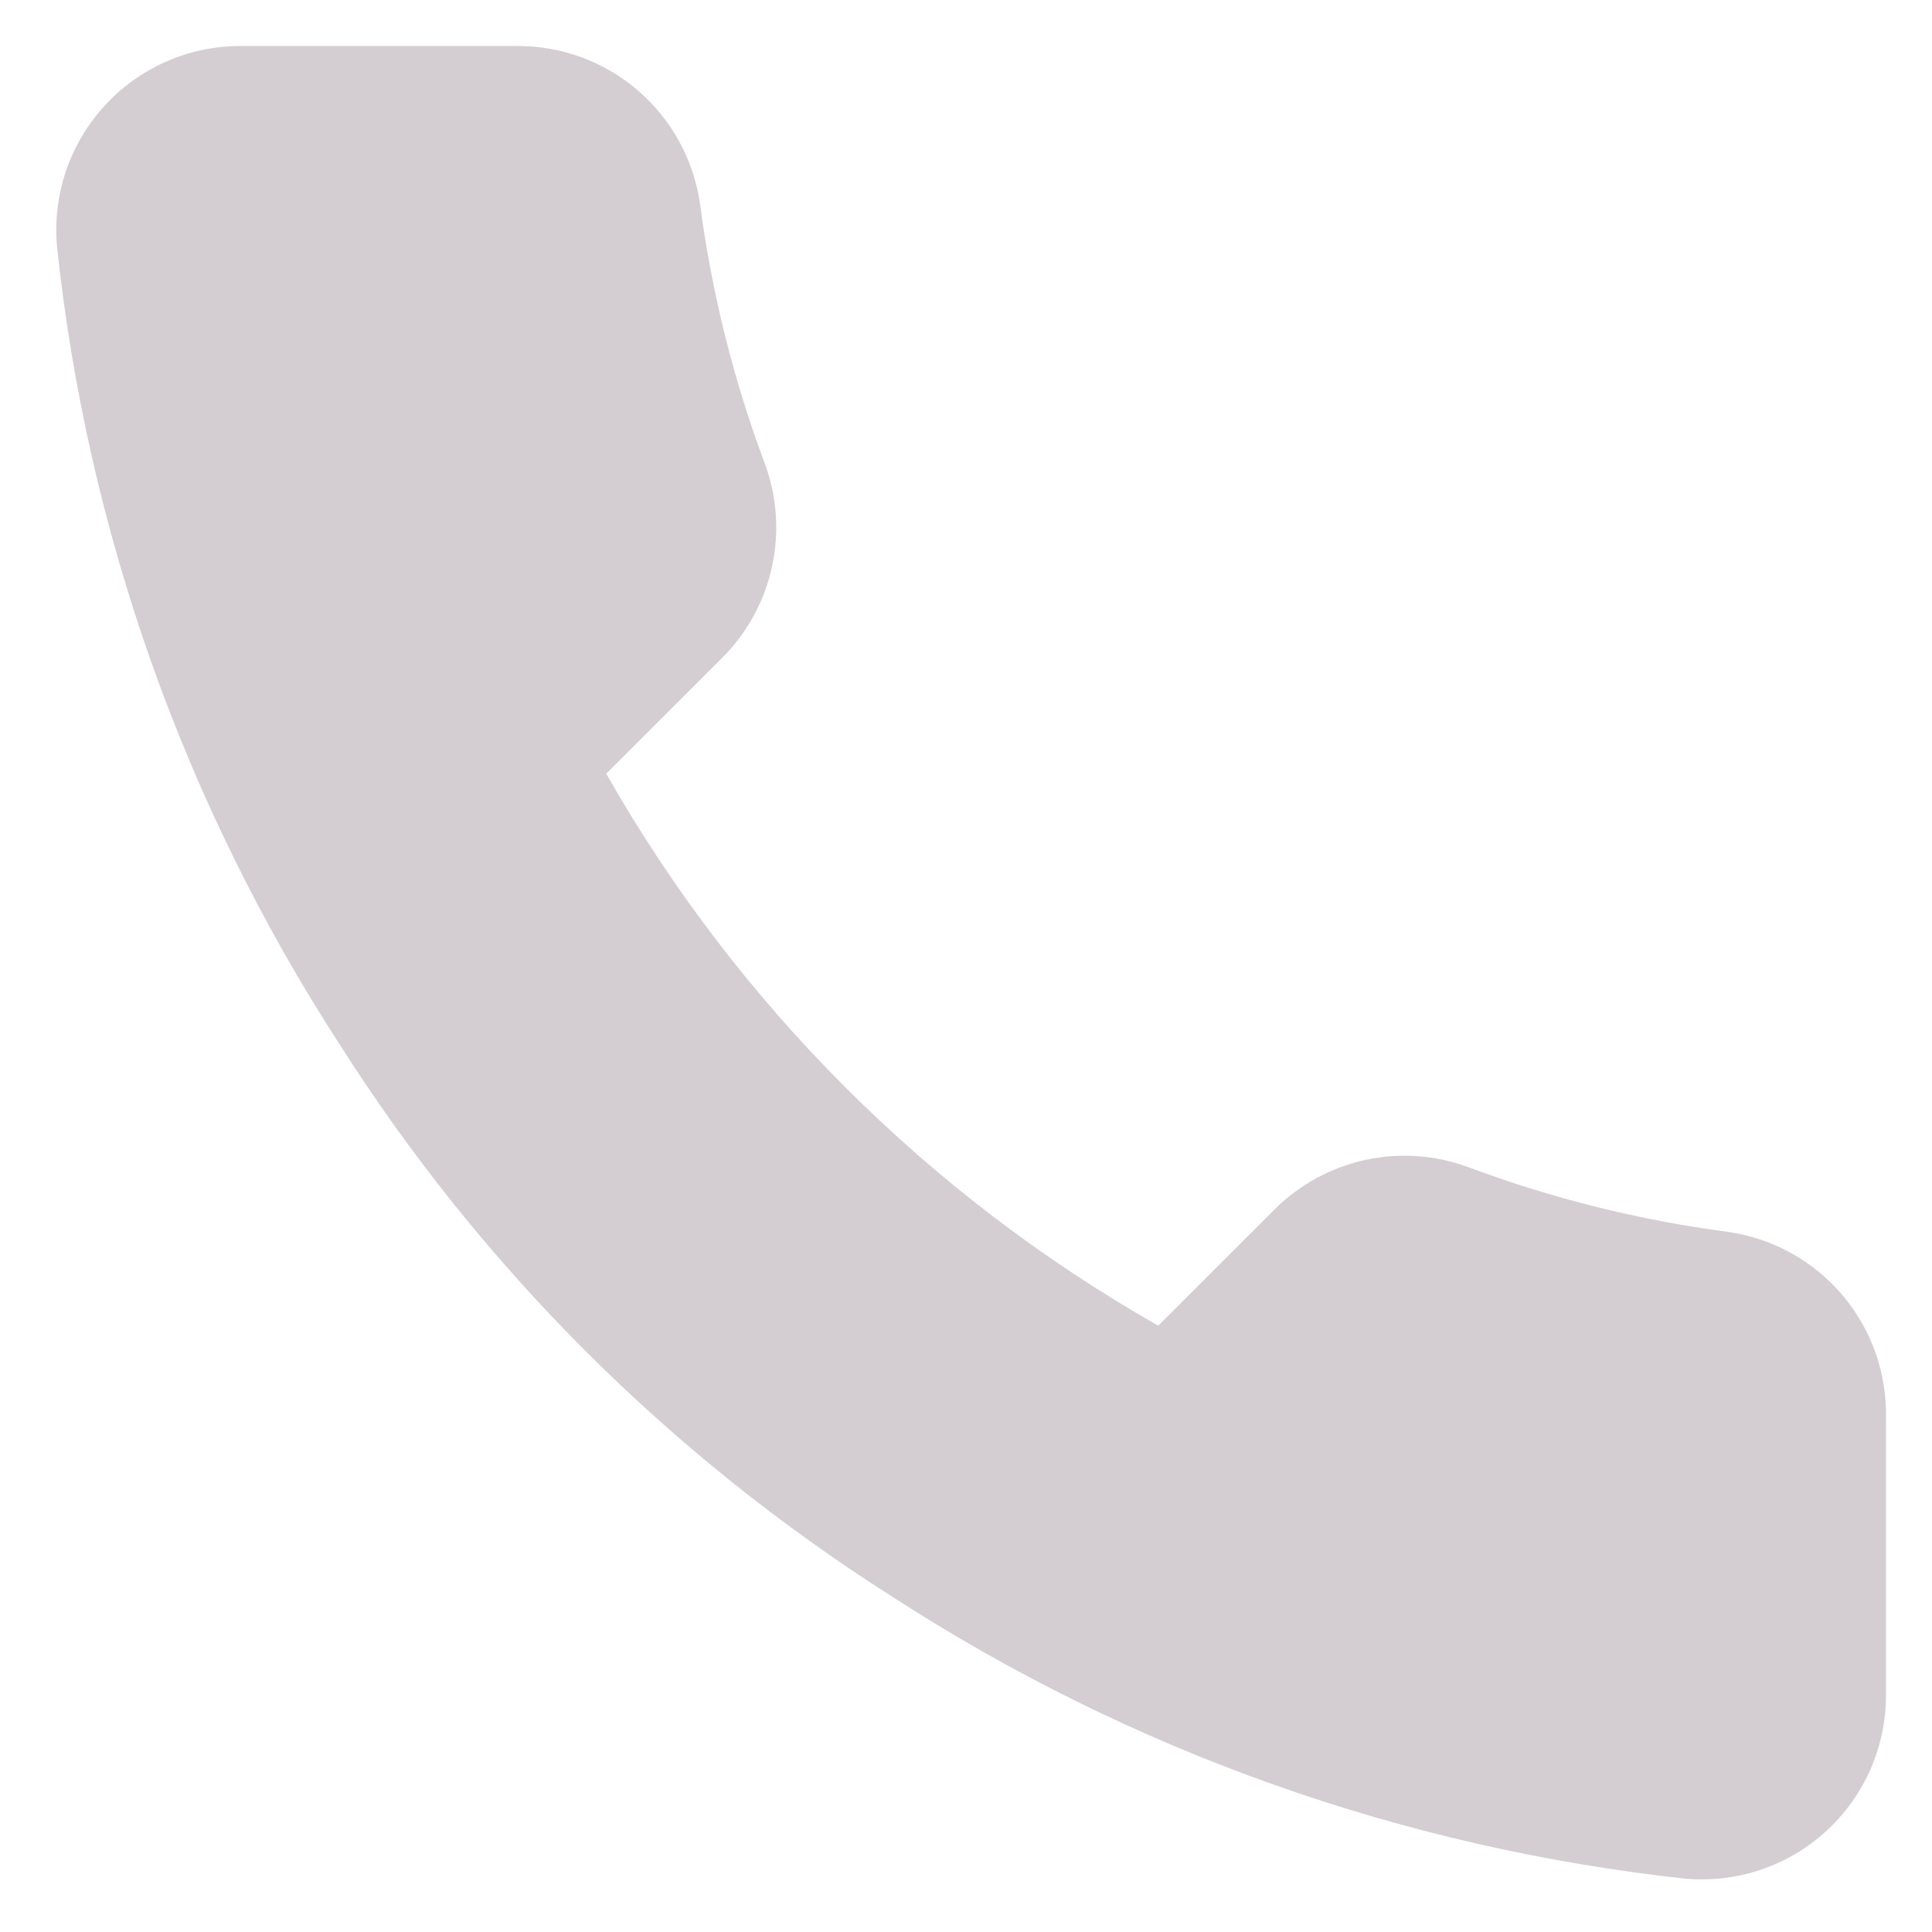 <svg width="28" height="28" viewBox="0 0 28 28" fill="none" xmlns="http://www.w3.org/2000/svg">
<path d="M27.333 20.56V24.56C27.334 24.931 27.258 25.299 27.11 25.639C26.961 25.979 26.743 26.285 26.469 26.536C26.195 26.787 25.872 26.978 25.521 27.097C25.169 27.216 24.796 27.26 24.426 27.227C20.323 26.781 16.382 25.379 12.92 23.133C9.698 21.086 6.967 18.355 4.92 15.133C2.666 11.655 1.264 7.695 0.826 3.573C0.793 3.205 0.837 2.833 0.955 2.482C1.073 2.131 1.263 1.809 1.513 1.536C1.762 1.262 2.066 1.044 2.405 0.894C2.743 0.744 3.109 0.667 3.48 0.667H7.48C8.127 0.66 8.754 0.889 9.245 1.311C9.735 1.733 10.056 2.319 10.146 2.96C10.315 4.24 10.628 5.497 11.08 6.707C11.259 7.184 11.298 7.703 11.191 8.201C11.085 8.7 10.838 9.158 10.48 9.52L8.786 11.213C10.684 14.551 13.448 17.315 16.786 19.213L18.48 17.52C18.842 17.162 19.3 16.915 19.798 16.808C20.297 16.702 20.816 16.741 21.293 16.92C22.503 17.371 23.759 17.684 25.04 17.853C25.687 17.945 26.279 18.271 26.702 18.77C27.125 19.269 27.349 19.906 27.333 20.56Z" fill="#D4CED2"/>
</svg>

